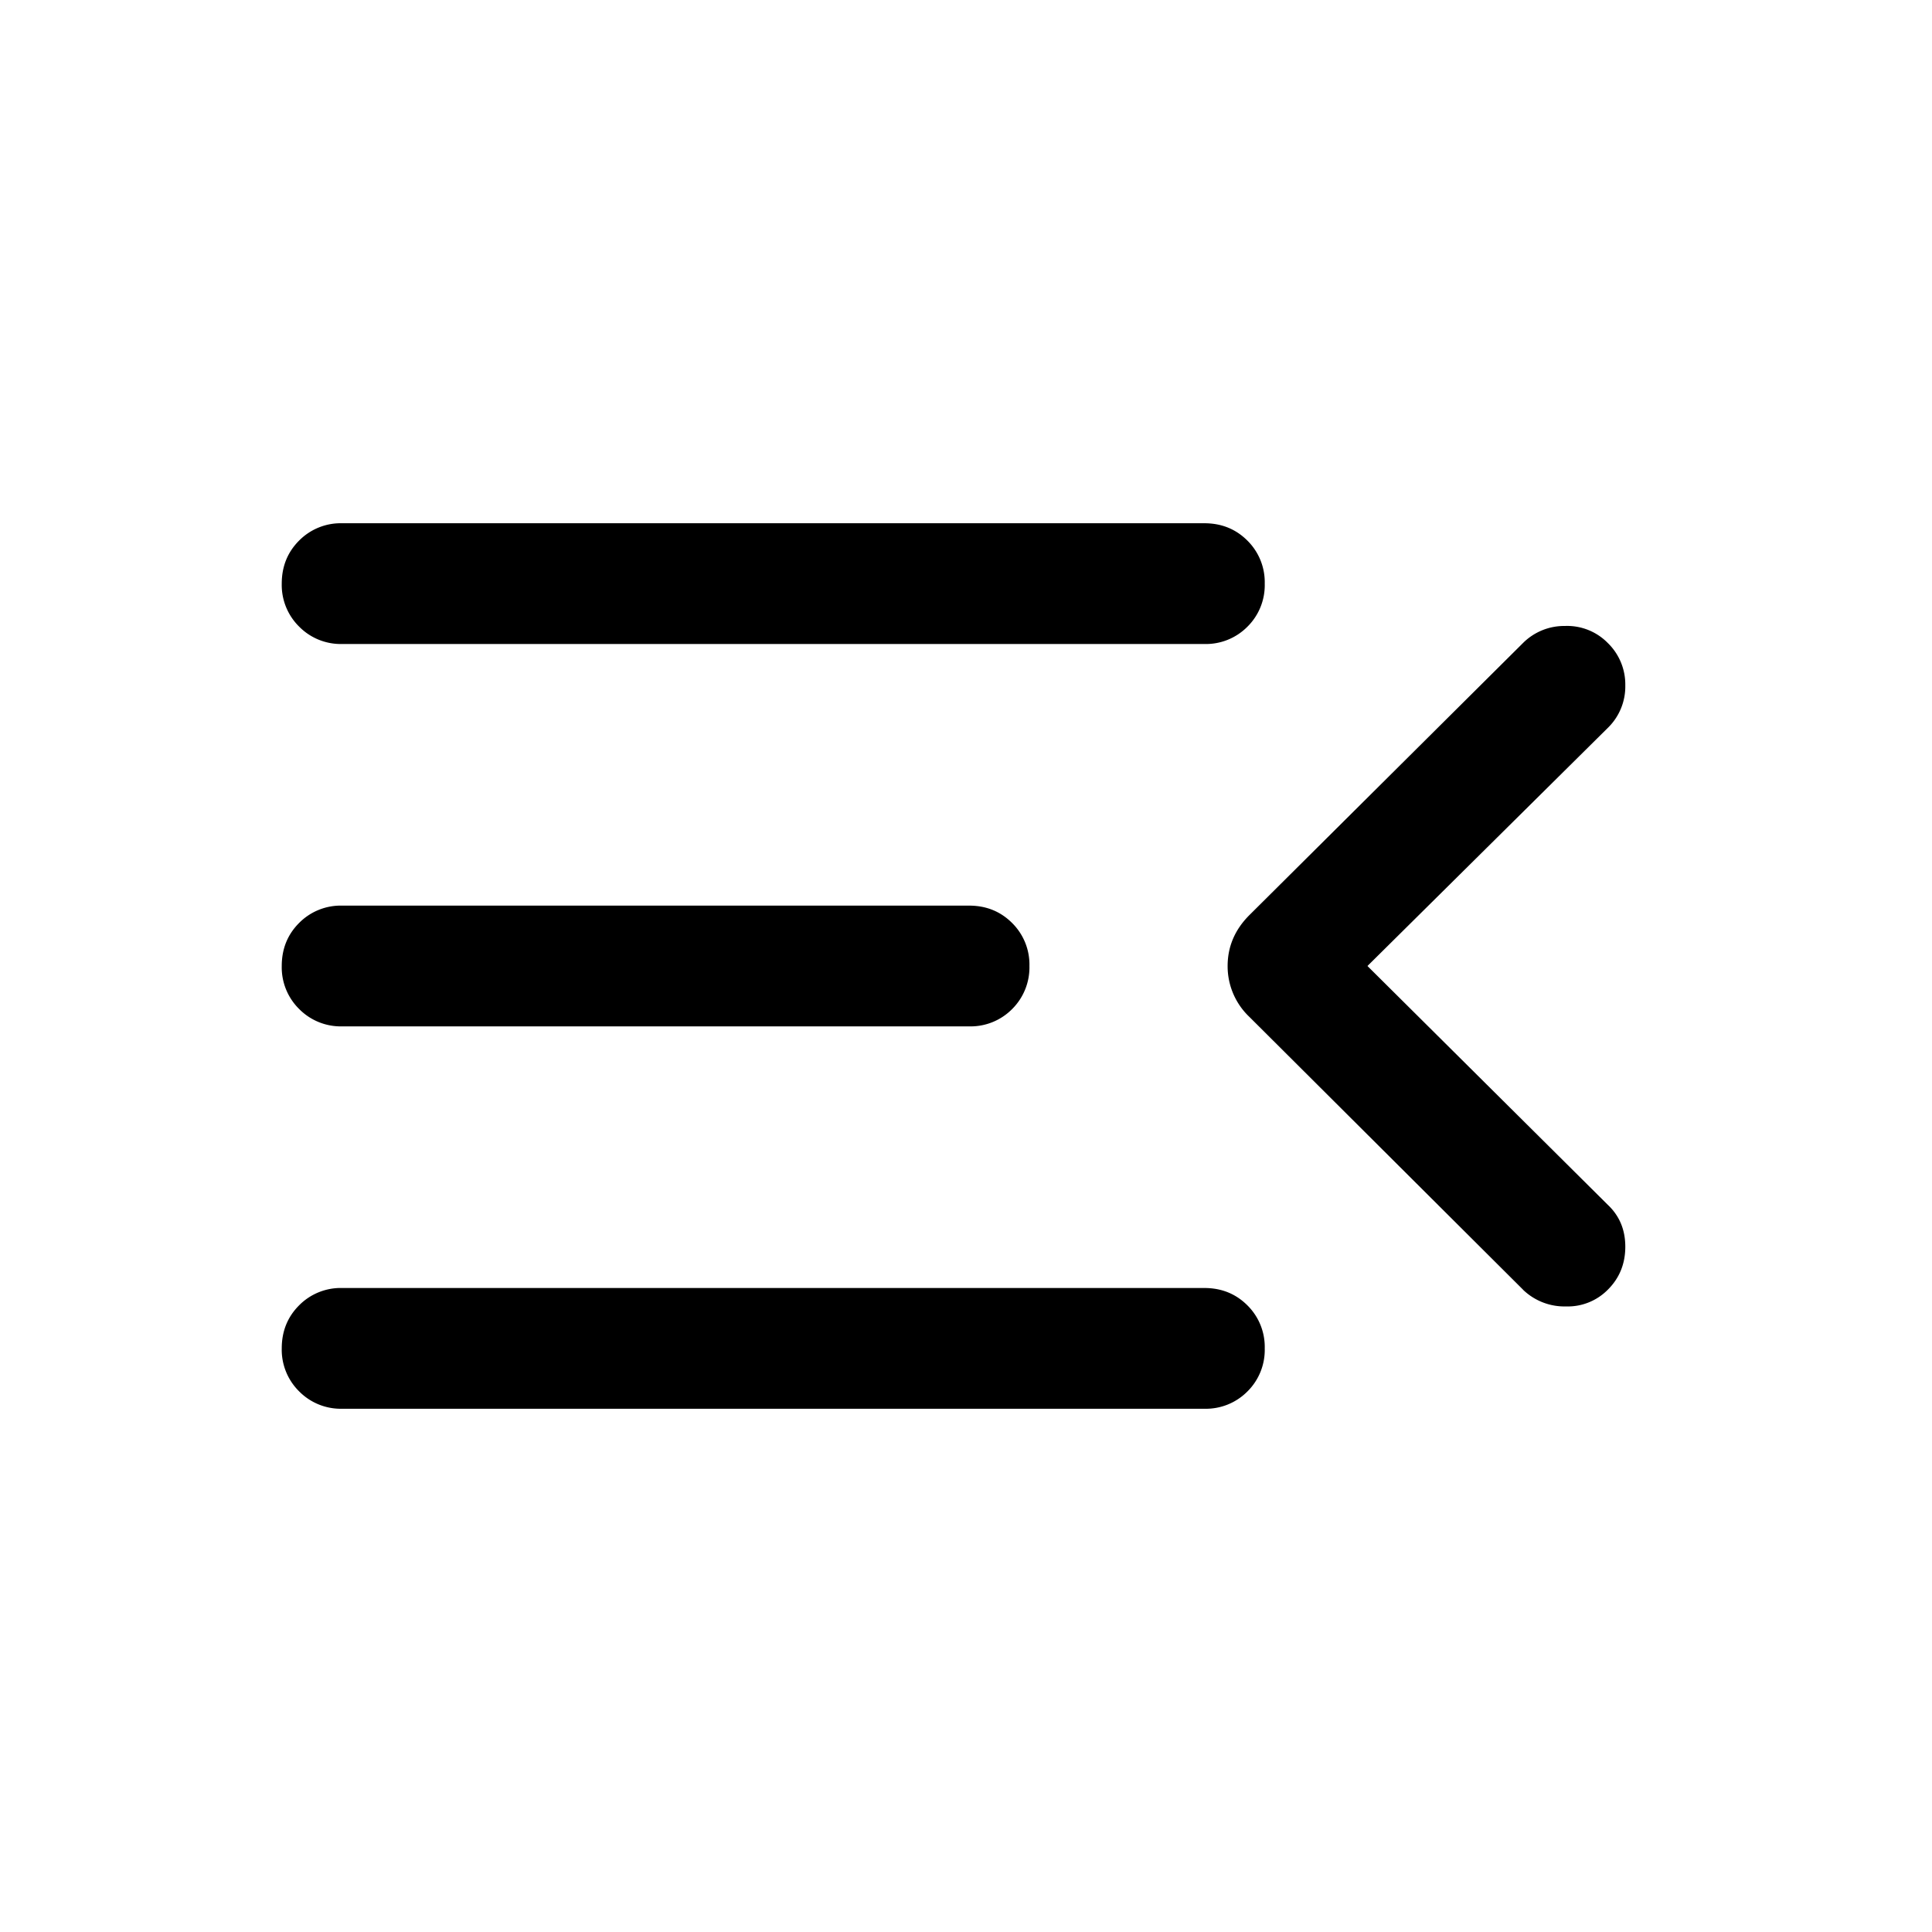 <svg width="24" height="24" fill="currentColor" viewBox="0 0 24 24">
  <path d="M4.25 17.5a.726.726 0 0 1-.534-.216.726.726 0 0 1-.216-.534c0-.213.072-.391.216-.535A.726.726 0 0 1 4.25 16h10.711c.213 0 .391.072.535.216a.726.726 0 0 1 .215.534.725.725 0 0 1-.215.535.726.726 0 0 1-.535.215H4.25Zm14.67-1.479-3.399-3.388A.867.867 0 0 1 15.25 12c0-.241.09-.452.271-.633l3.398-3.379a.725.725 0 0 1 .522-.212.707.707 0 0 1 .532.212.718.718 0 0 1 .217.527.717.717 0 0 1-.217.527L16.987 12l2.986 2.967c.145.137.217.31.217.52 0 .211-.072.39-.217.534a.7.7 0 0 1-.52.208.742.742 0 0 1-.534-.208ZM4.25 12.75a.726.726 0 0 1-.534-.216A.726.726 0 0 1 3.5 12c0-.213.072-.391.216-.535a.726.726 0 0 1 .534-.215h7.789c.212 0 .39.072.534.216a.726.726 0 0 1 .215.534.73.73 0 0 1-.215.535.726.726 0 0 1-.534.215H4.25Zm0-4.75a.725.725 0 0 1-.534-.216.726.726 0 0 1-.216-.534c0-.213.072-.391.216-.535A.726.726 0 0 1 4.25 6.5h10.711c.213 0 .391.072.535.216a.726.726 0 0 1 .215.534.725.725 0 0 1-.215.535.726.726 0 0 1-.536.215H4.25Z"/>
</svg>
